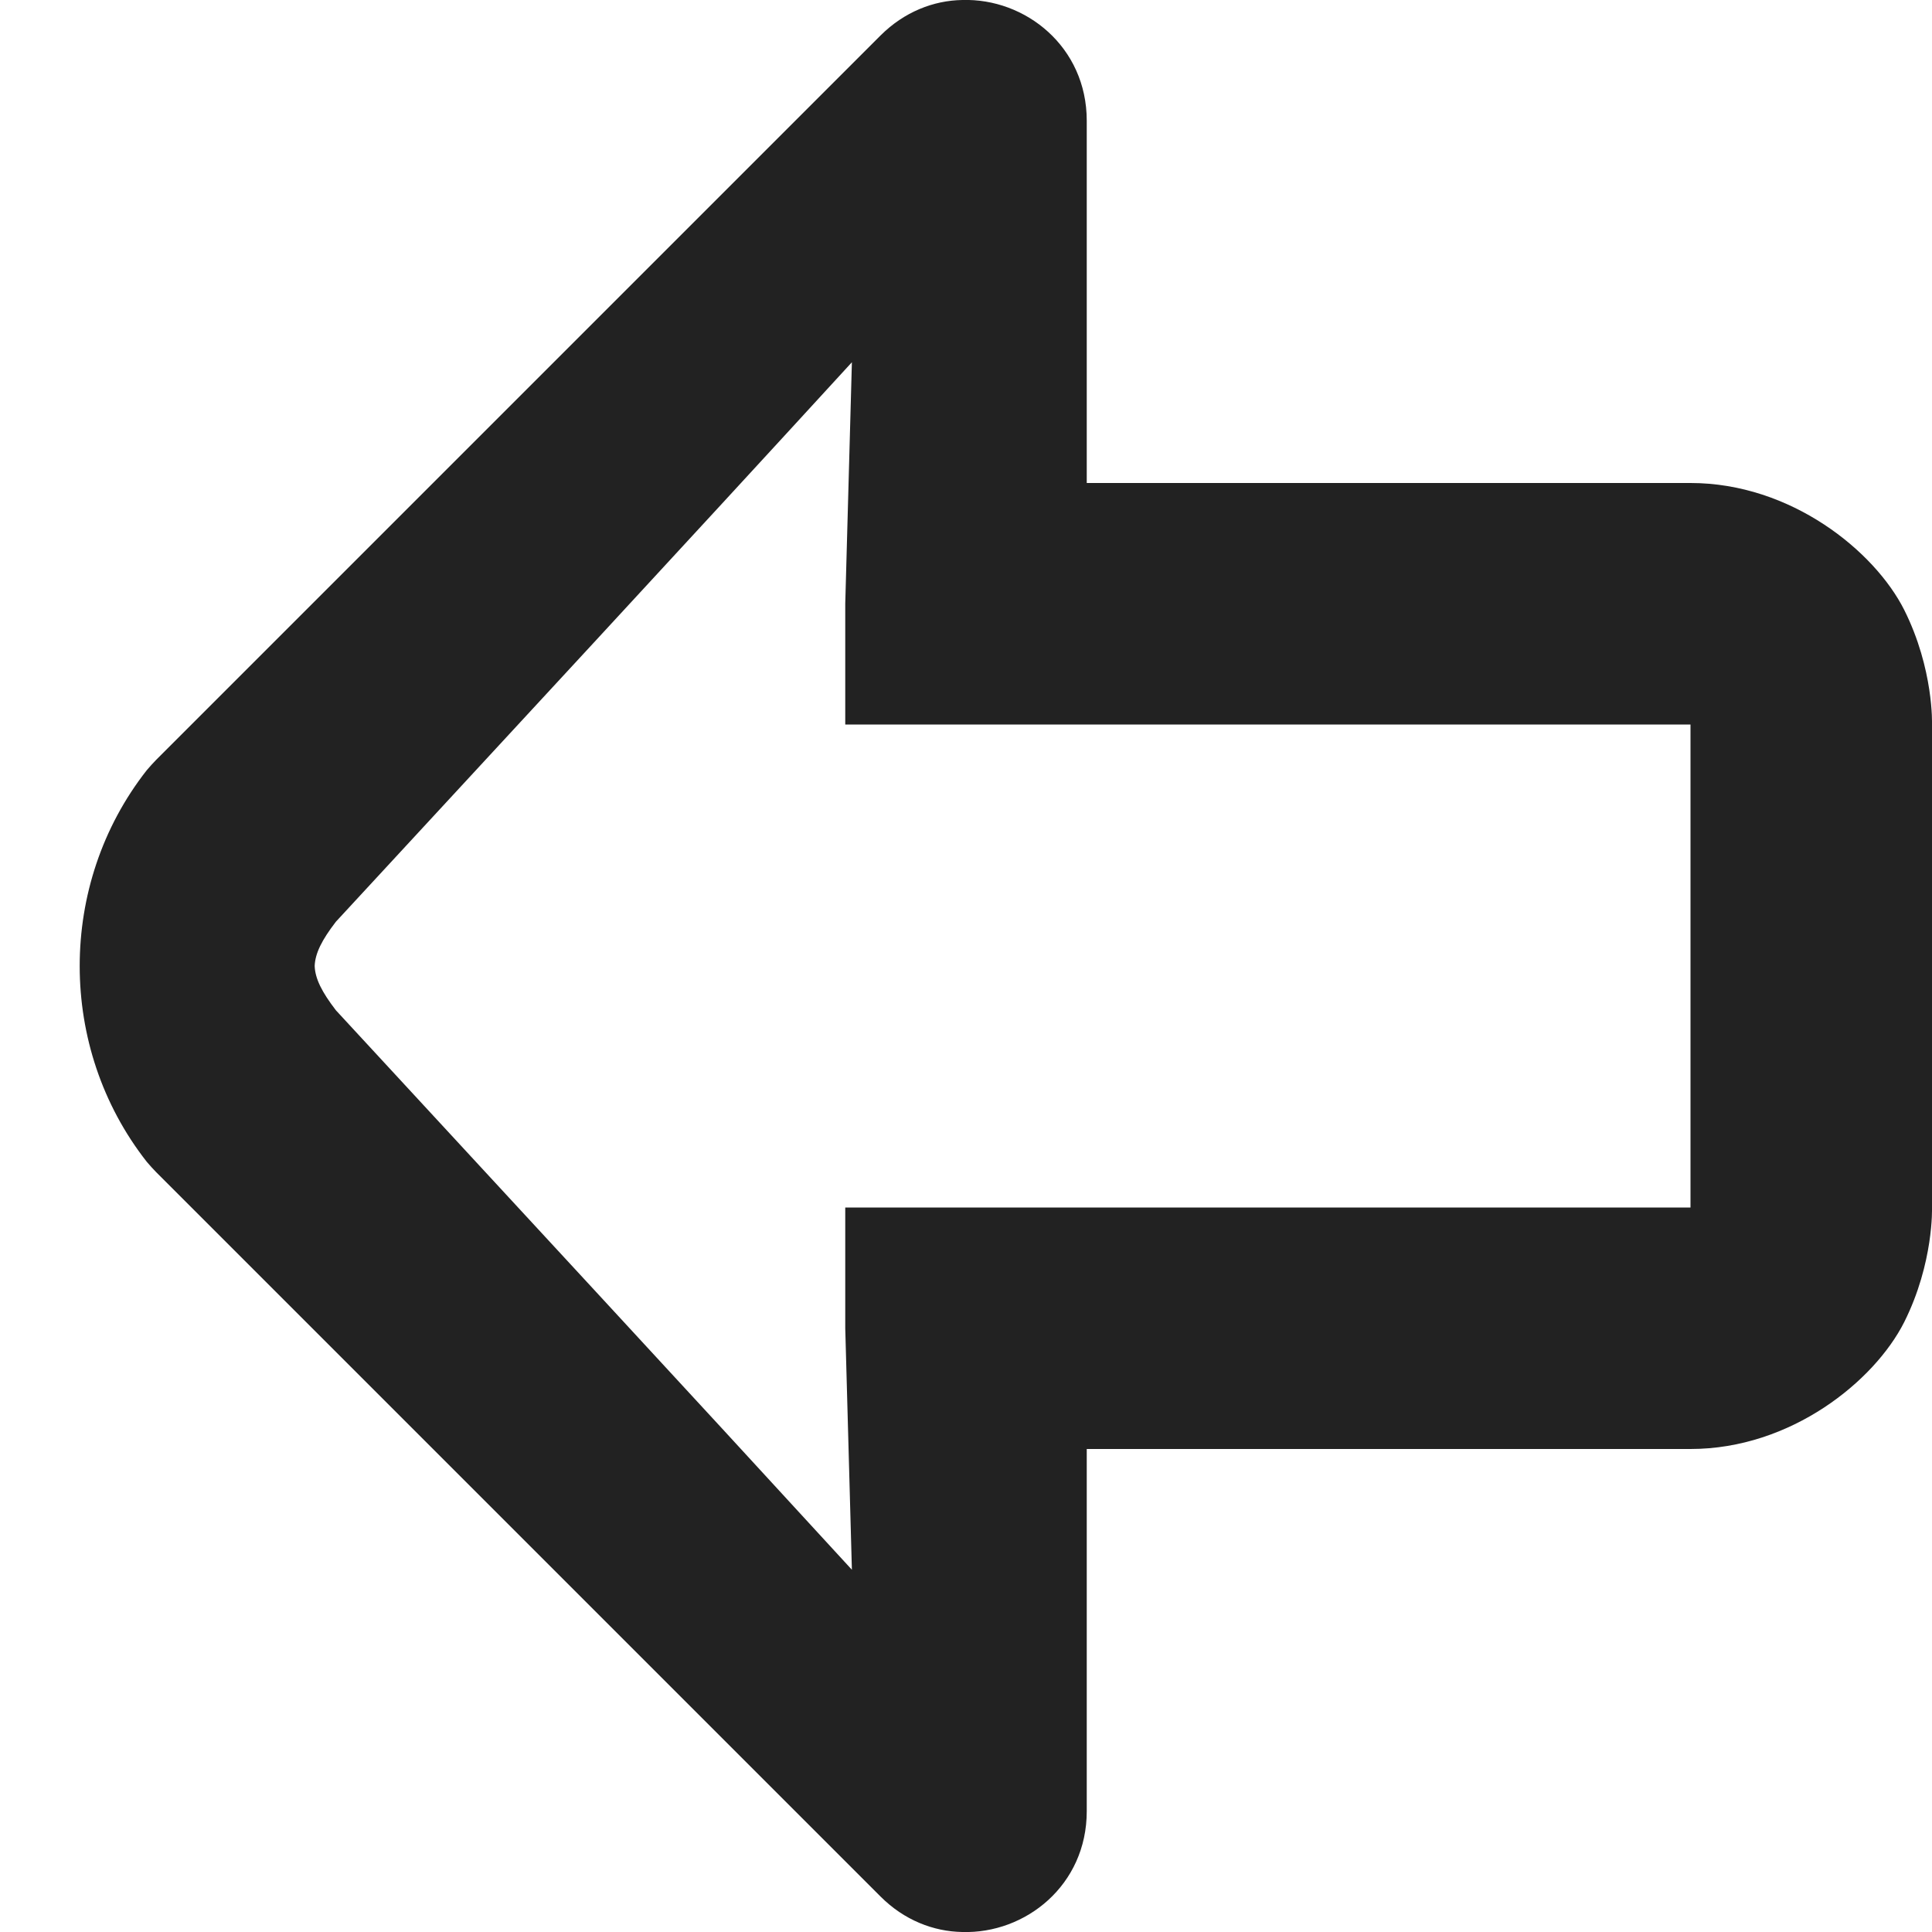 <?xml version="1.0" encoding="UTF-8"?>
<svg height="16px" viewBox="0 0 16 16" width="16px" xmlns="http://www.w3.org/2000/svg">
    <path d="m 7.969 16 c 0.523 0.016 1.031 -0.387 1.031 -1 v -3 h 5 c 0.832 0 1.523 -0.562 1.77 -1.051 c 0.246 -0.492 0.23 -0.949 0.23 -0.949 v -4 s 0.016 -0.457 -0.23 -0.949 c -0.246 -0.488 -0.938 -1.051 -1.77 -1.051 h -5 v -3 c 0 -0.613 -0.508 -1.016 -1.031 -1 c -0.238 0.004 -0.48 0.098 -0.676 0.293 l -6 6 c -0.027 0.027 -0.051 0.055 -0.078 0.086 c -0.371 0.473 -0.555 1.047 -0.555 1.621 s 0.184 1.148 0.555 1.621 c 0.027 0.031 0.051 0.059 0.078 0.086 l 6 6 c 0.195 0.195 0.438 0.289 0.676 0.293 z m -0.914 -3 c -1.469 -1.602 -2.766 -3 -4.273 -4.633 c -0.117 -0.152 -0.172 -0.262 -0.176 -0.367 c 0.004 -0.105 0.059 -0.215 0.176 -0.367 c 1.508 -1.633 2.805 -3.031 4.273 -4.633 l -0.055 2 v 1 h 7 v 4 h -7 v 1 z m 0 0" fill="#222222"/>
</svg>
